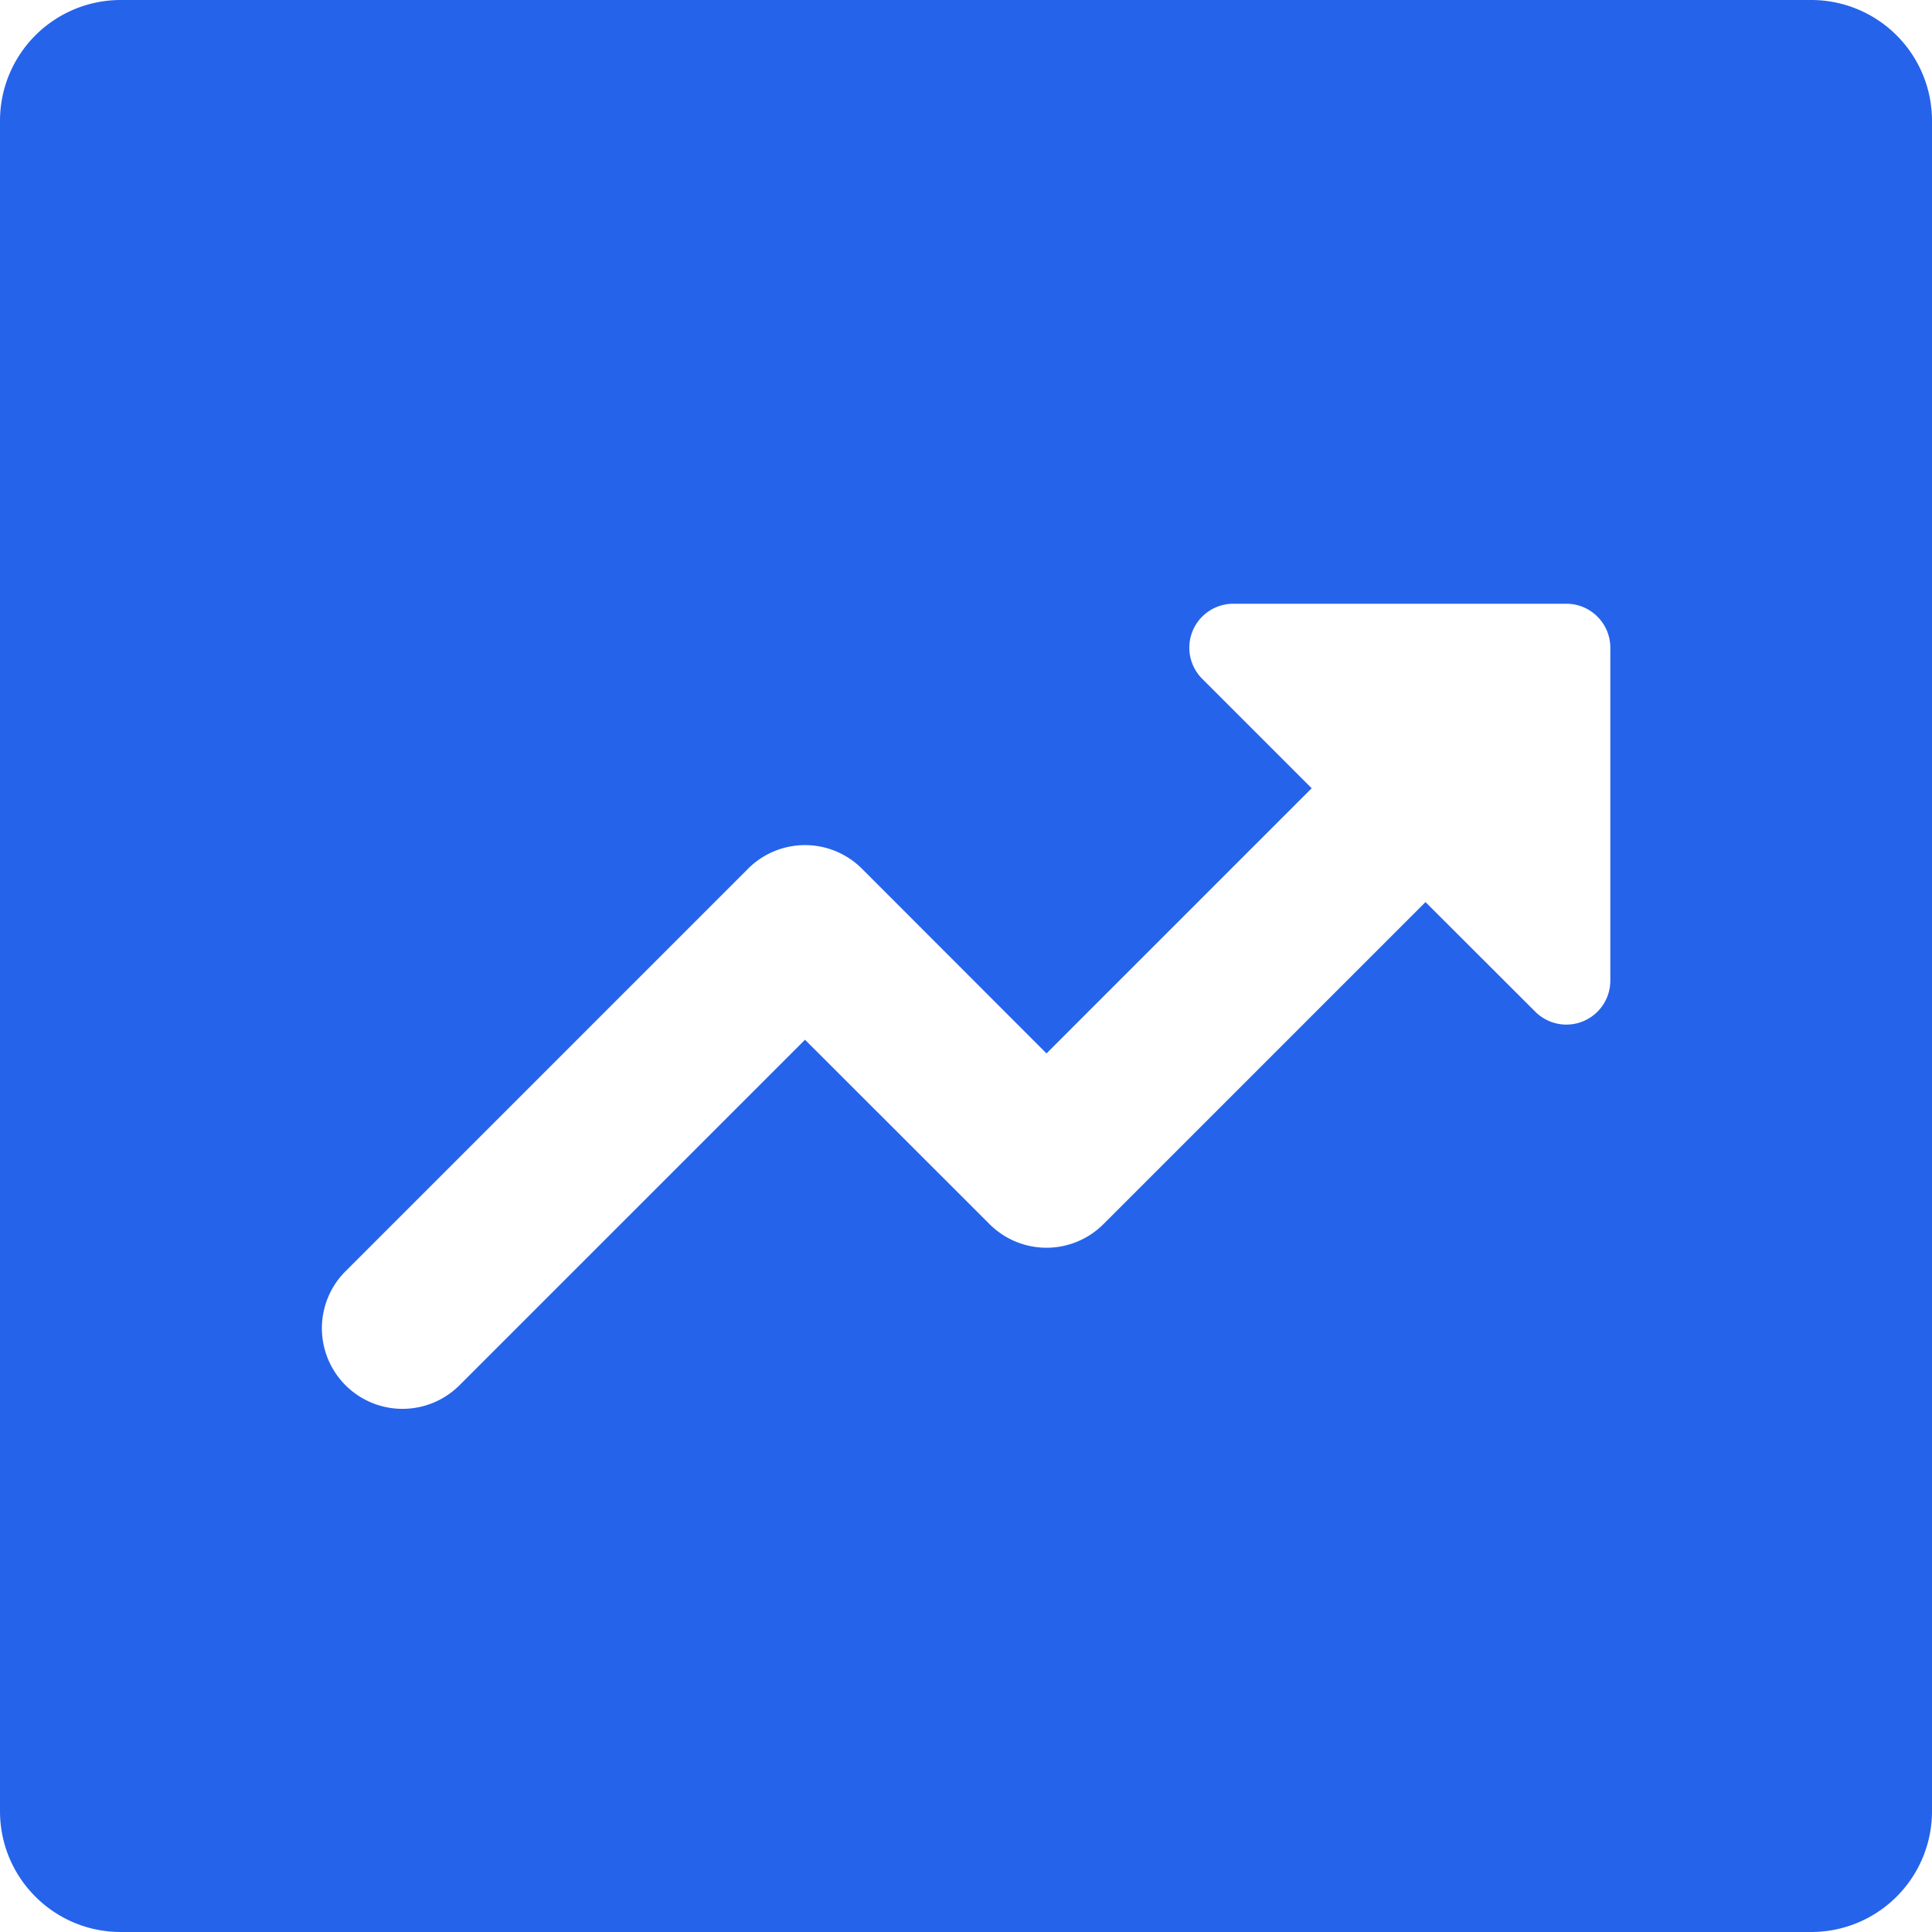 <svg xmlns="http://www.w3.org/2000/svg" width="128" height="128" viewBox="0 0 12 12"><path fill="#2563eb" d="M.75 0A.75.75 0 0 0 0 .75v10.5c0 .414.336.75.75.75h10.5a.75.75 0 0 0 .75-.75V.75a.75.75 0 0 0-.75-.75zm8.979 3.75c.15 0 .273.122.273.273v2.069a.273.273 0 0 1-.466.192l-.682-.681l-2 2a.5.5 0 0 1-.708 0L5 6.458L2.854 8.604a.5.5 0 1 1-.708-.708l2.5-2.5a.5.5 0 0 1 .708 0L6.5 6.543l1.647-1.647l-.68-.68a.273.273 0 0 1 .193-.466z"/></svg>
